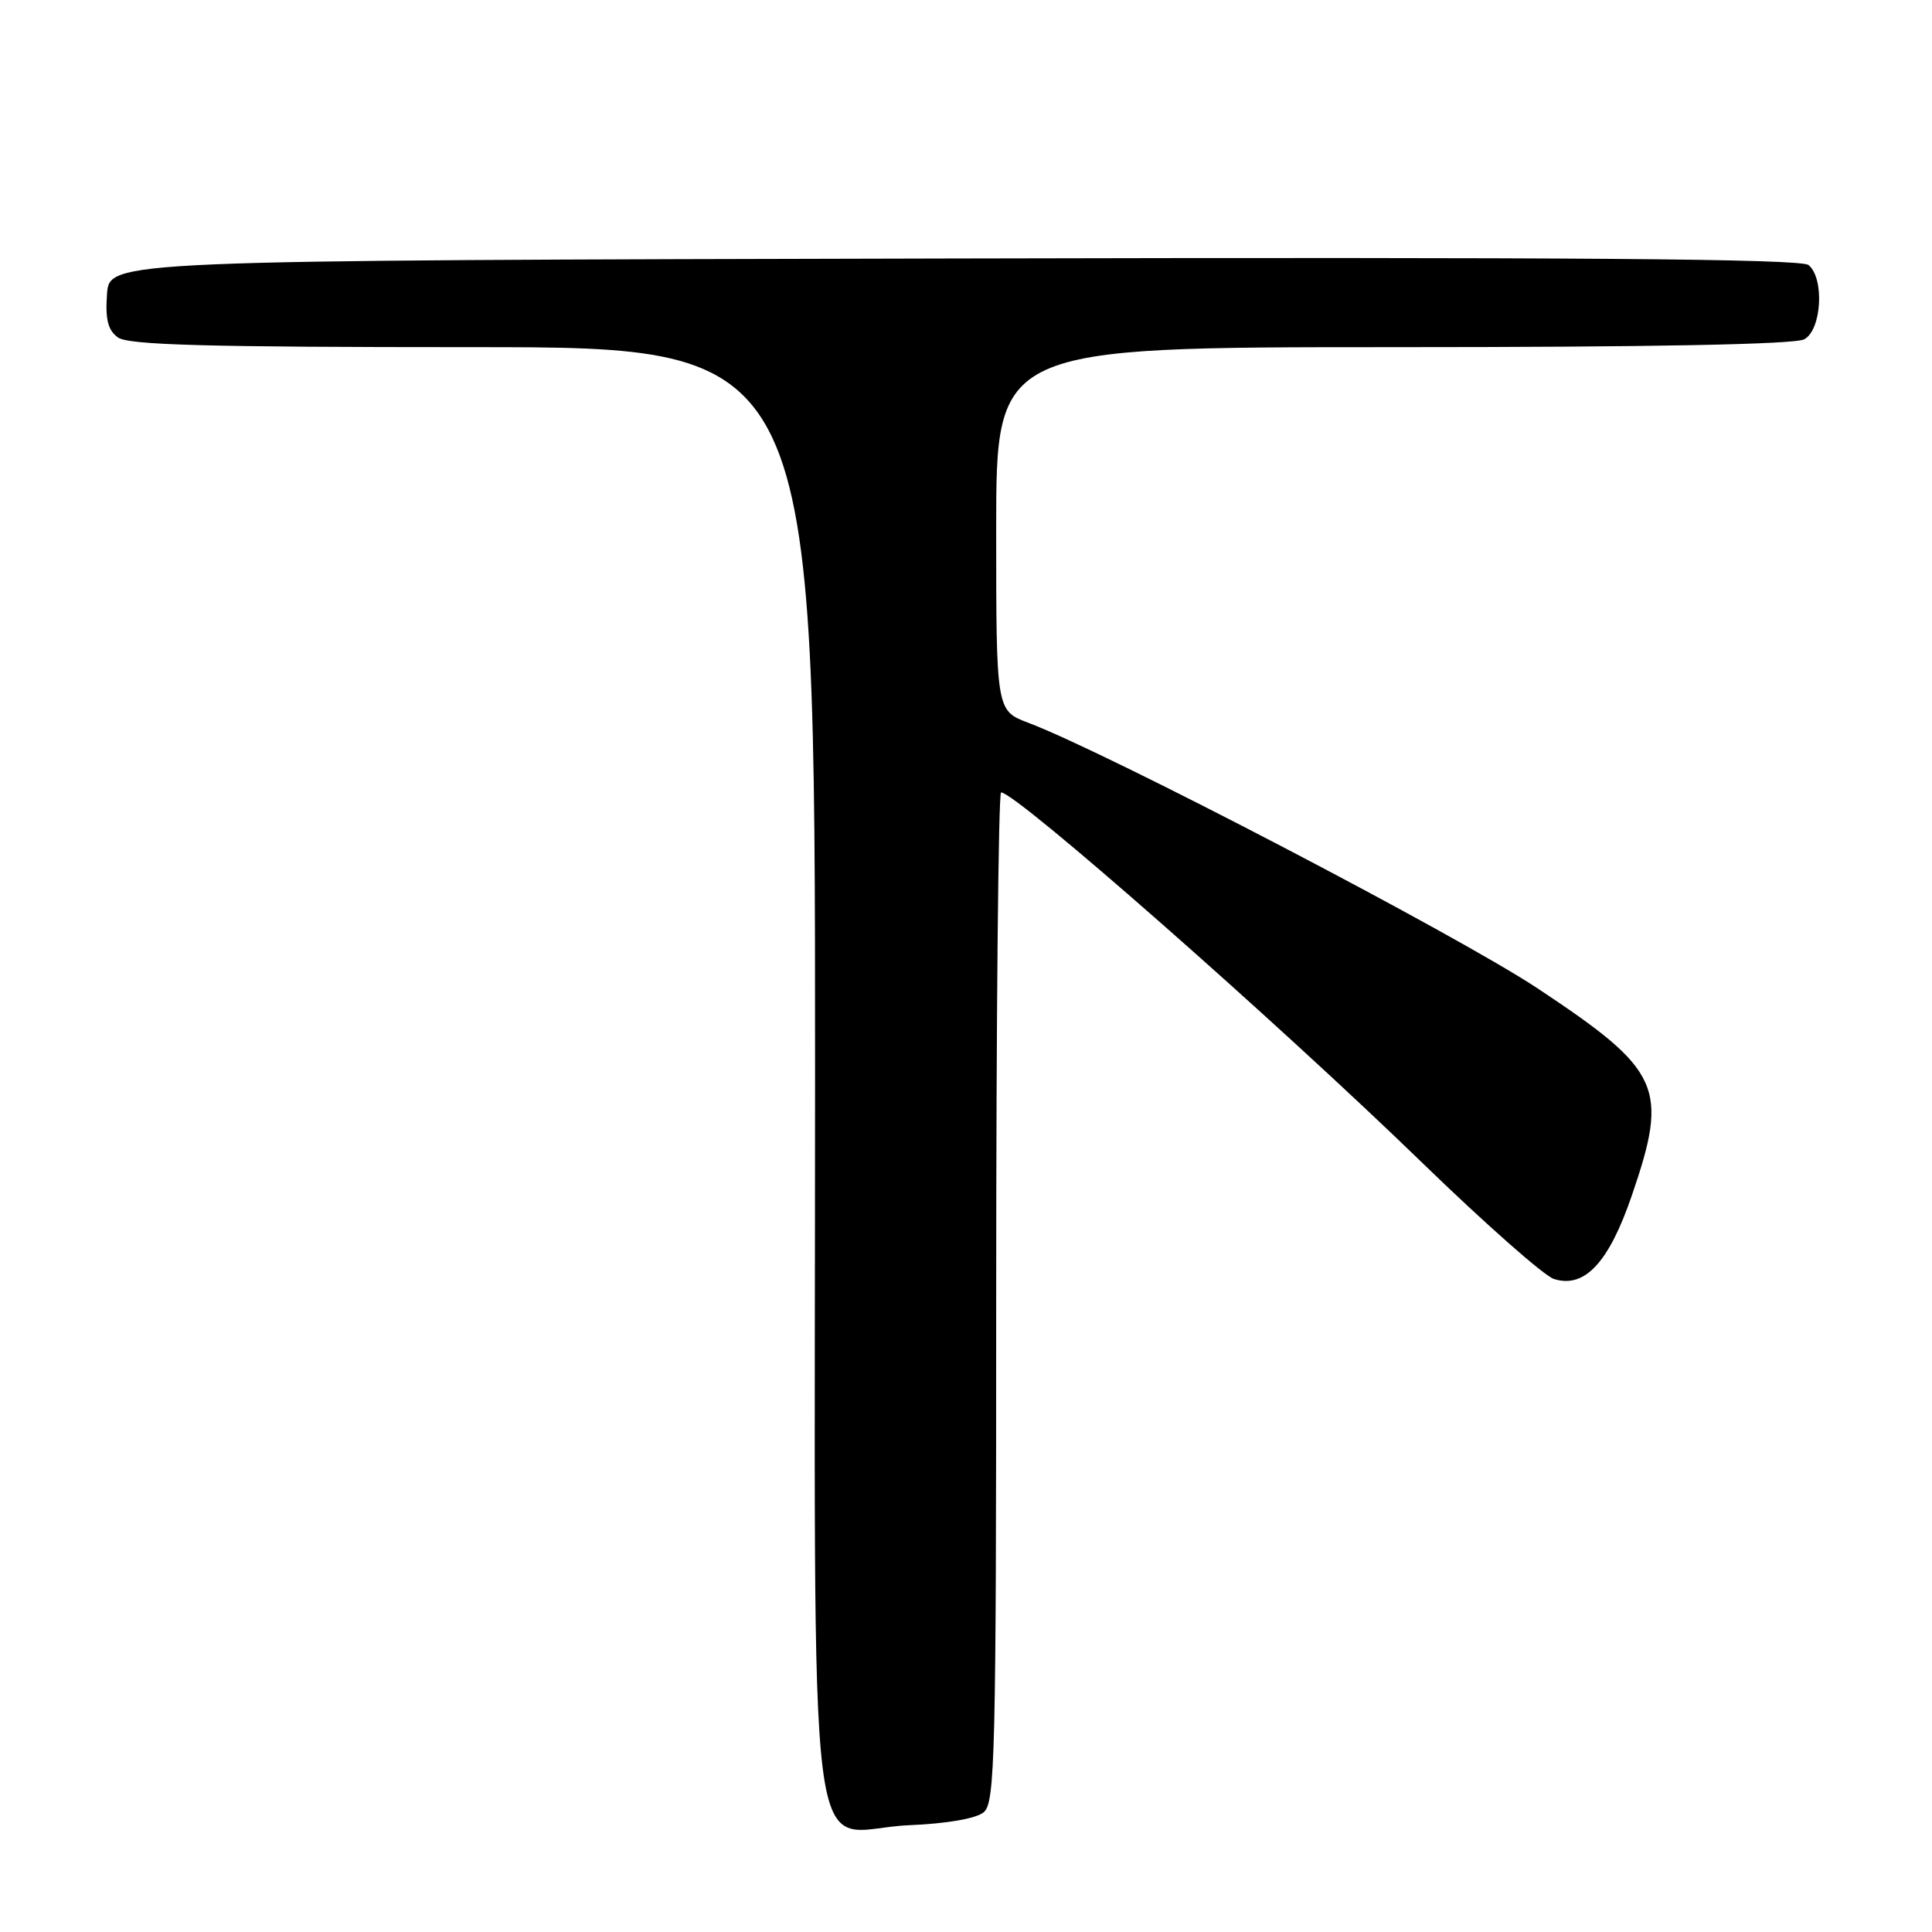 <?xml version="1.0" encoding="UTF-8" standalone="no"?>
<!DOCTYPE svg PUBLIC "-//W3C//DTD SVG 1.1//EN" "http://www.w3.org/Graphics/SVG/1.1/DTD/svg11.dtd" >
<svg xmlns="http://www.w3.org/2000/svg" xmlns:xlink="http://www.w3.org/1999/xlink" version="1.1" viewBox="0 0 256 256">
 <g >
 <path fill="currentColor"
d=" M 130.35 240.13 C 131.85 238.88 132.00 232.85 132.00 171.88 C 132.00 135.09 132.29 105.00 132.65 105.00 C 134.65 105.00 169.08 135.28 188.49 154.11 C 196.78 162.15 204.61 169.06 205.90 169.47 C 209.96 170.76 213.17 167.33 216.22 158.43 C 221.15 144.05 220.16 141.86 203.73 130.96 C 193.08 123.90 146.73 99.72 136.25 95.77 C 132.00 94.16 132.00 94.16 132.00 70.08 C 132.00 46.00 132.00 46.00 184.57 46.00 C 218.89 46.00 237.80 45.64 239.07 44.96 C 241.38 43.73 241.78 36.89 239.64 35.12 C 238.65 34.29 208.25 34.06 126.39 34.25 C 14.50 34.50 14.50 34.50 14.18 38.96 C 13.94 42.32 14.30 43.75 15.62 44.71 C 17.00 45.72 27.34 46.00 62.69 46.00 C 108.00 46.00 108.00 46.00 108.00 142.00 C 108.00 254.23 106.53 242.44 120.45 241.85 C 125.50 241.64 129.34 240.97 130.35 240.13 Z "/>
</g>
</svg>